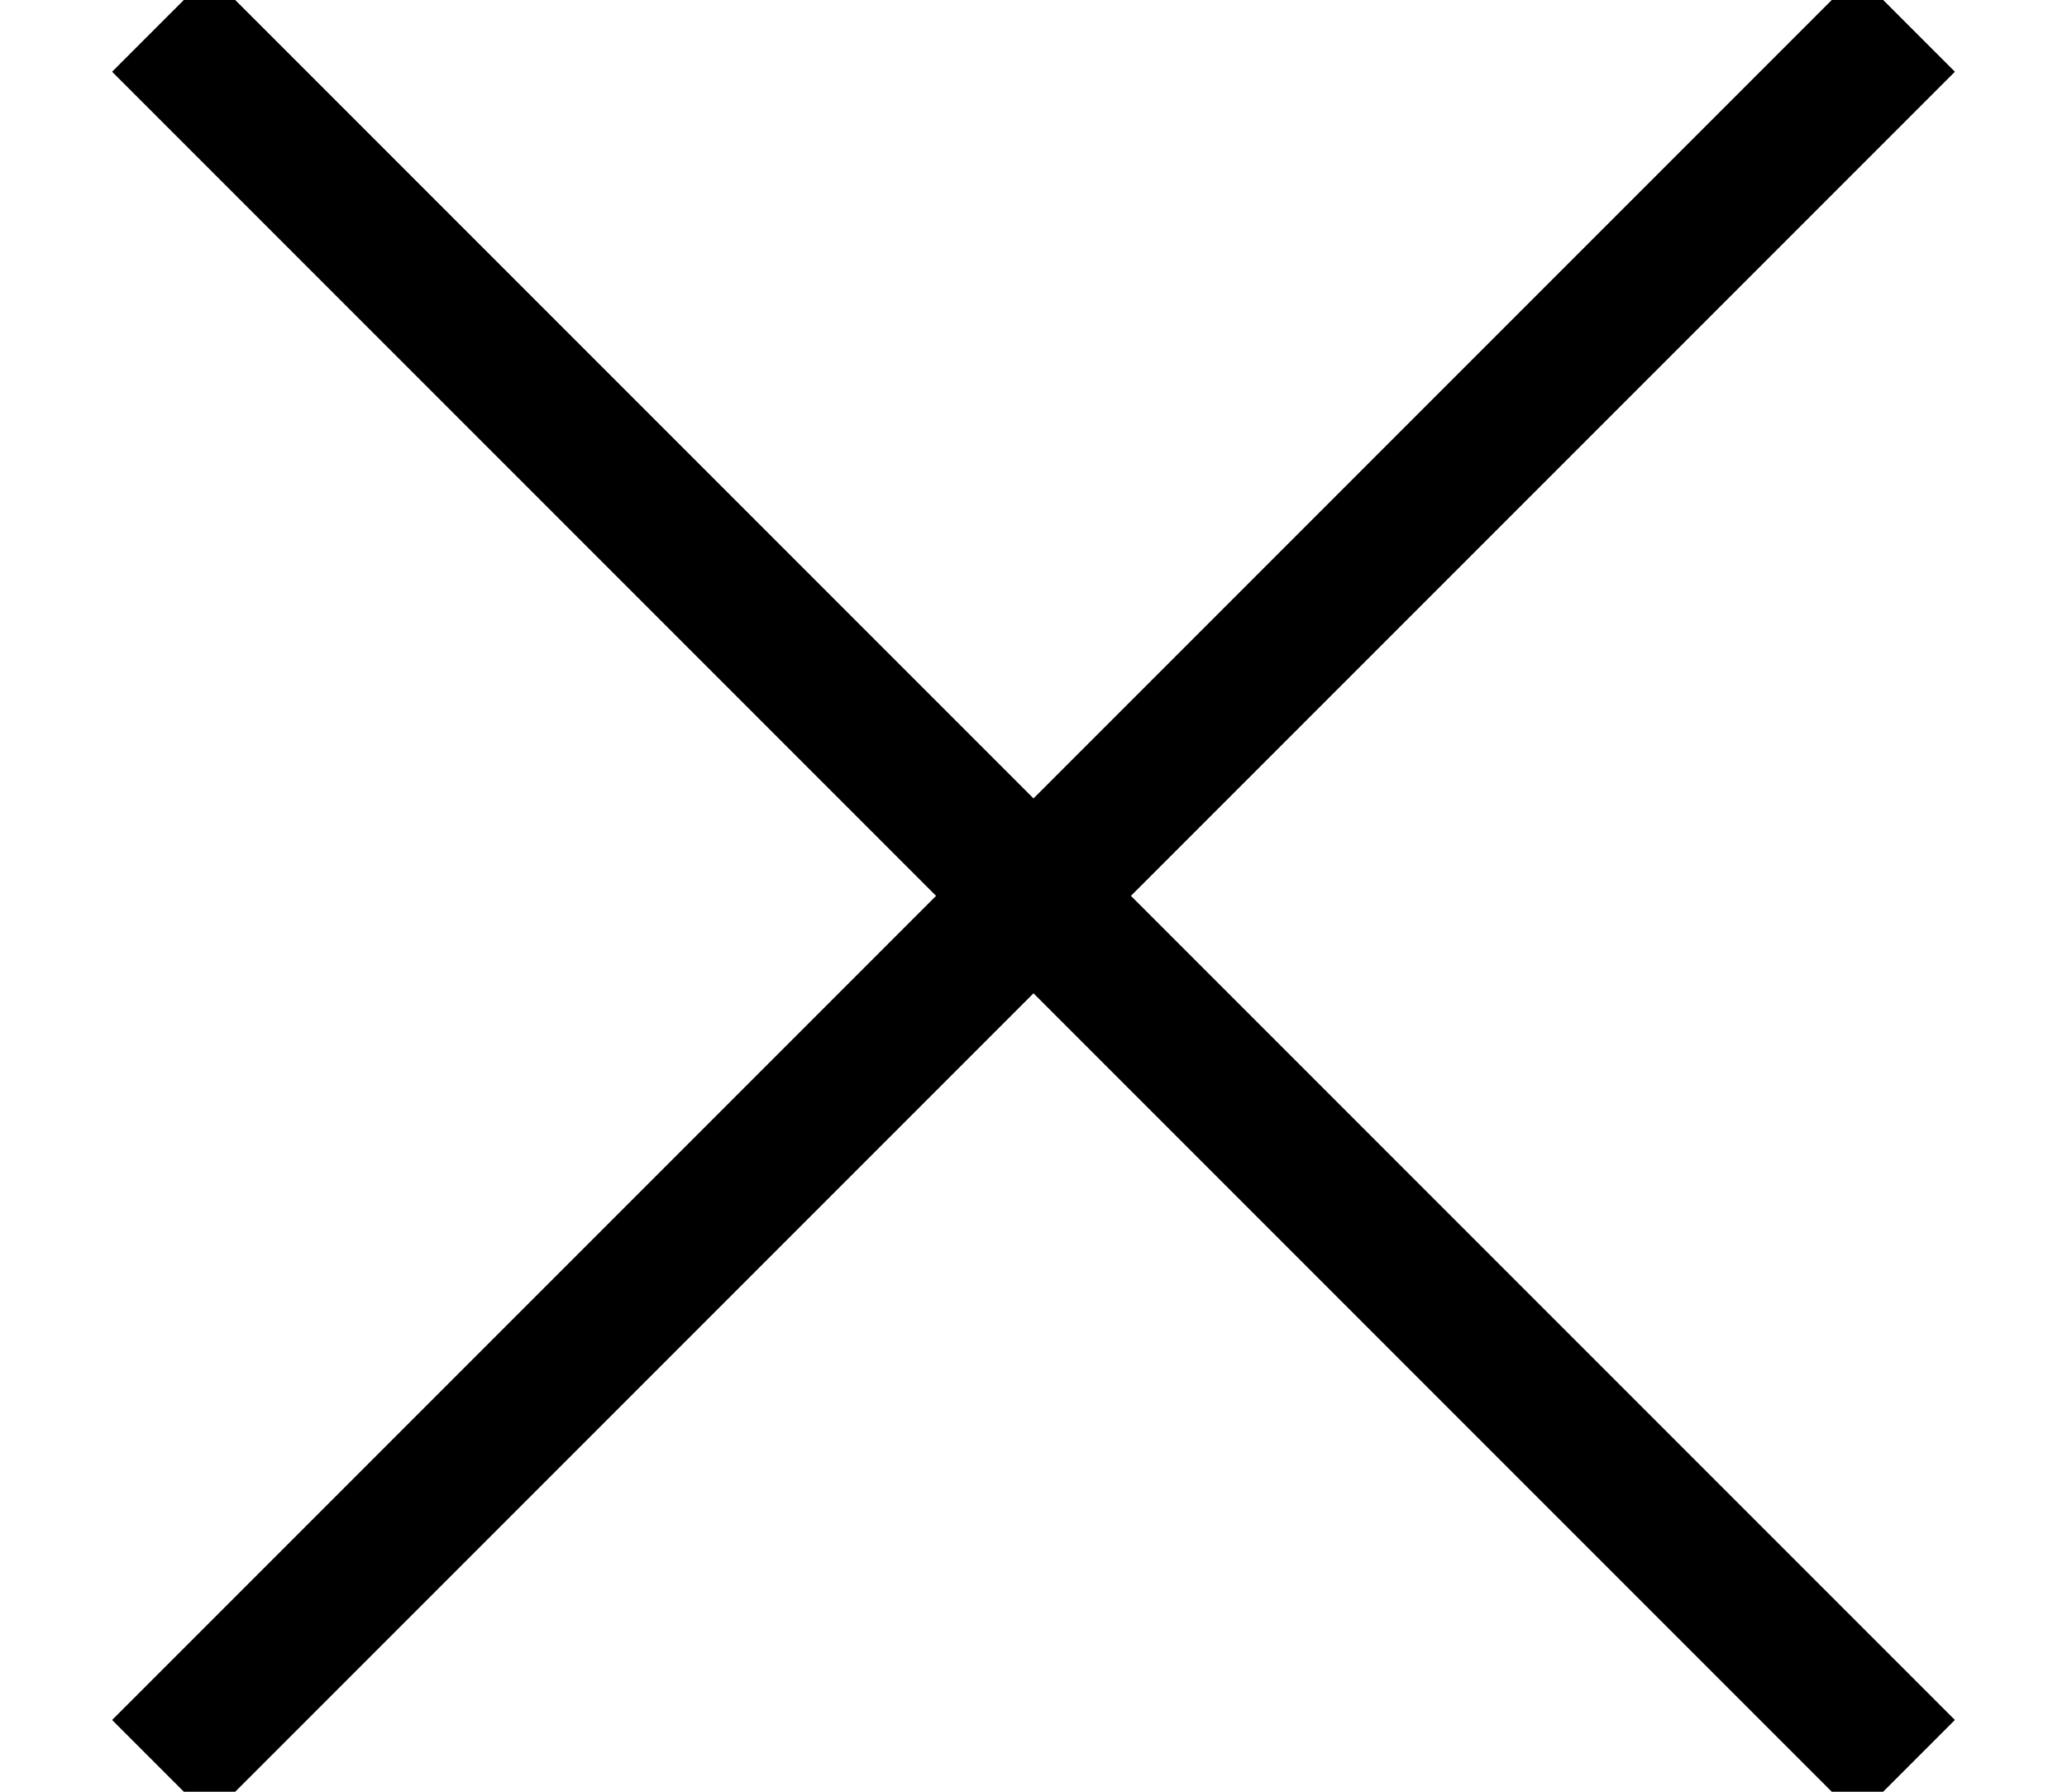 <svg xmlns="http://www.w3.org/2000/svg" width="15" height="13" viewBox="0 0 15 13">
    <g fill="none" fill-rule="evenodd">
        <path d="M-2-3h19v19H-2z"/>
        <path stroke="#000" d="M1.167.167l12.666 12.666M1.167 12.833L13.833.167"/>
    </g>
</svg>
